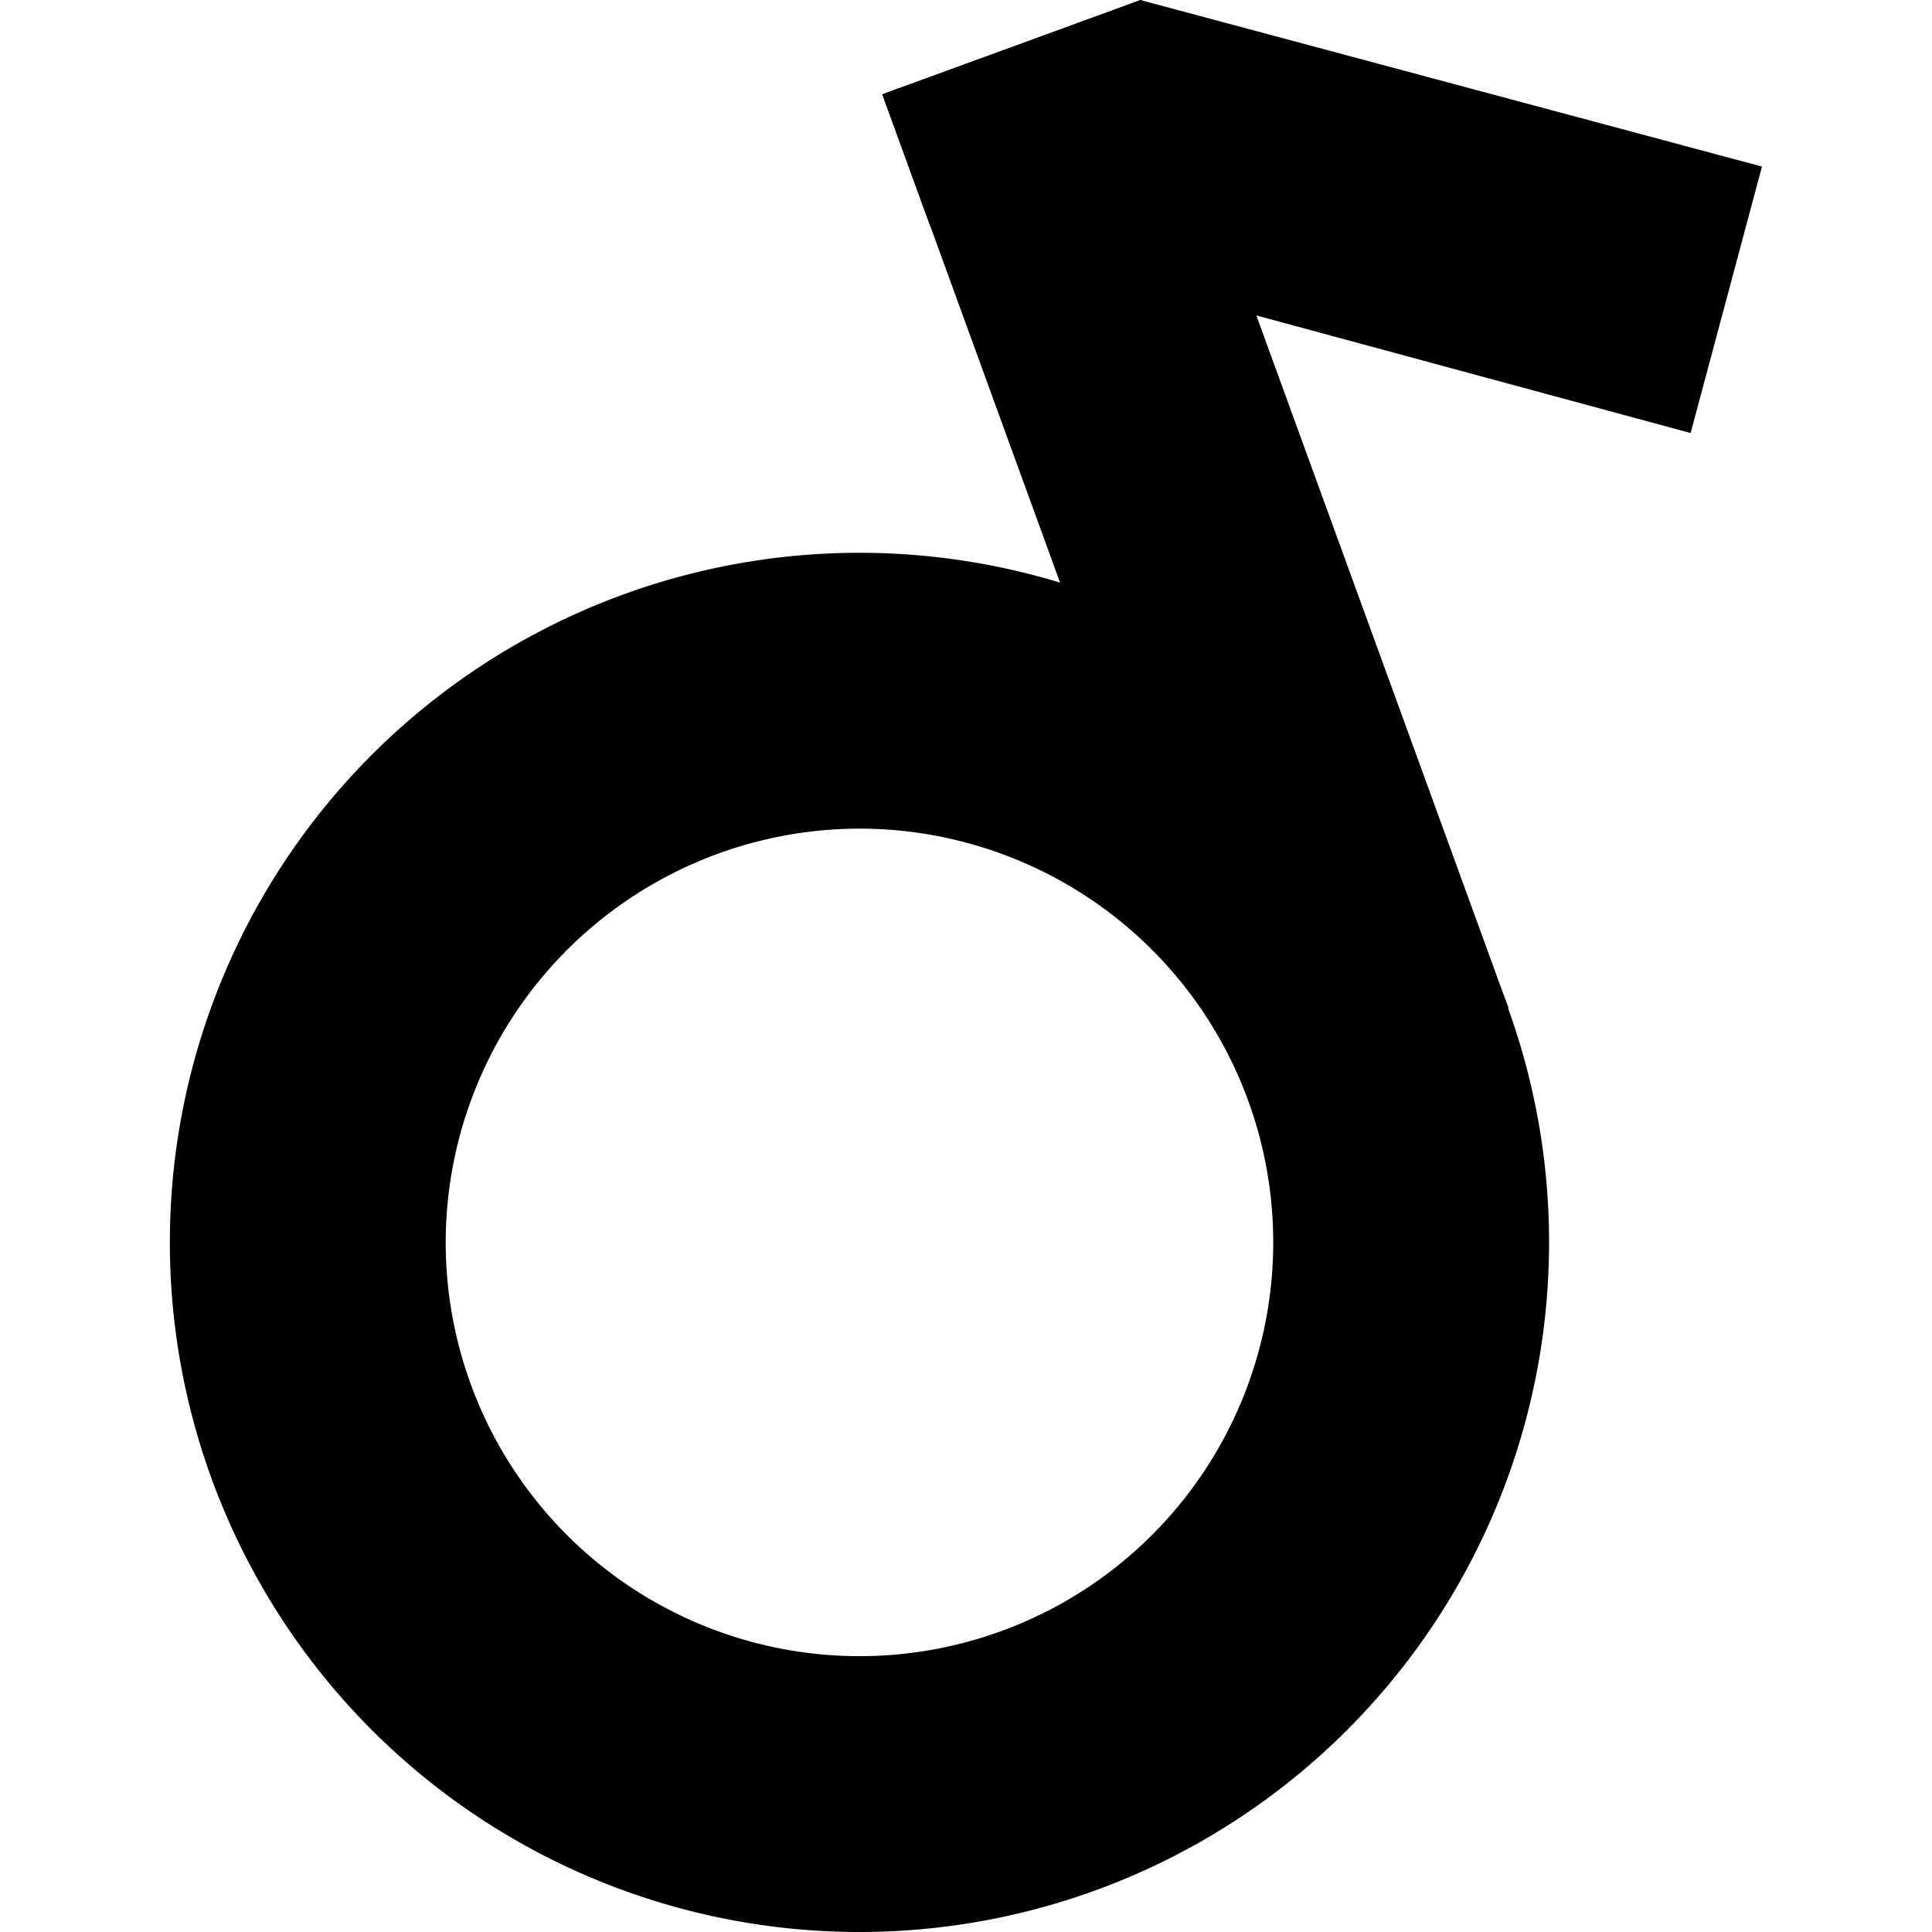 <?xml version="1.0" standalone="no"?><!DOCTYPE svg PUBLIC "-//W3C//DTD SVG 1.1//EN" "http://www.w3.org/Graphics/SVG/1.1/DTD/svg11.dtd"><svg t="1549380763215" class="icon" style="" viewBox="0 0 1024 1024" version="1.1" xmlns="http://www.w3.org/2000/svg" p-id="5190" xmlns:xlink="http://www.w3.org/1999/xlink" width="72" height="72"><defs><style type="text/css"></style></defs><path d="M455.535 439.195a219.302 219.302 0 1 1-219.302 219.302 219.545 219.545 0 0 1 219.302-219.302m0-146.201a365.503 365.503 0 1 0 365.503 365.503 365.503 365.503 0 0 0-365.503-365.503z" p-id="5191"></path><path d="M467.66 50.001L605.046-0.002l194.423 534.17-137.385 50.006z" p-id="5192"></path><path d="M561.799 308.614l100.294 275.589 137.405-49.976a366.453 366.453 0 0 0-237.699-225.613z"  p-id="5193"></path><path d="M933.881 88.288l-37.817 141.23-402.735-109.042-25.658-70.469L604.392 0.007l329.489 88.281z" p-id="5194"></path><path d="M665.919 167.188L605.123 0.202l-0.341-0.097-137.112 49.903 25.658 70.469 172.59 46.711z" p-id="5195"></path></svg>